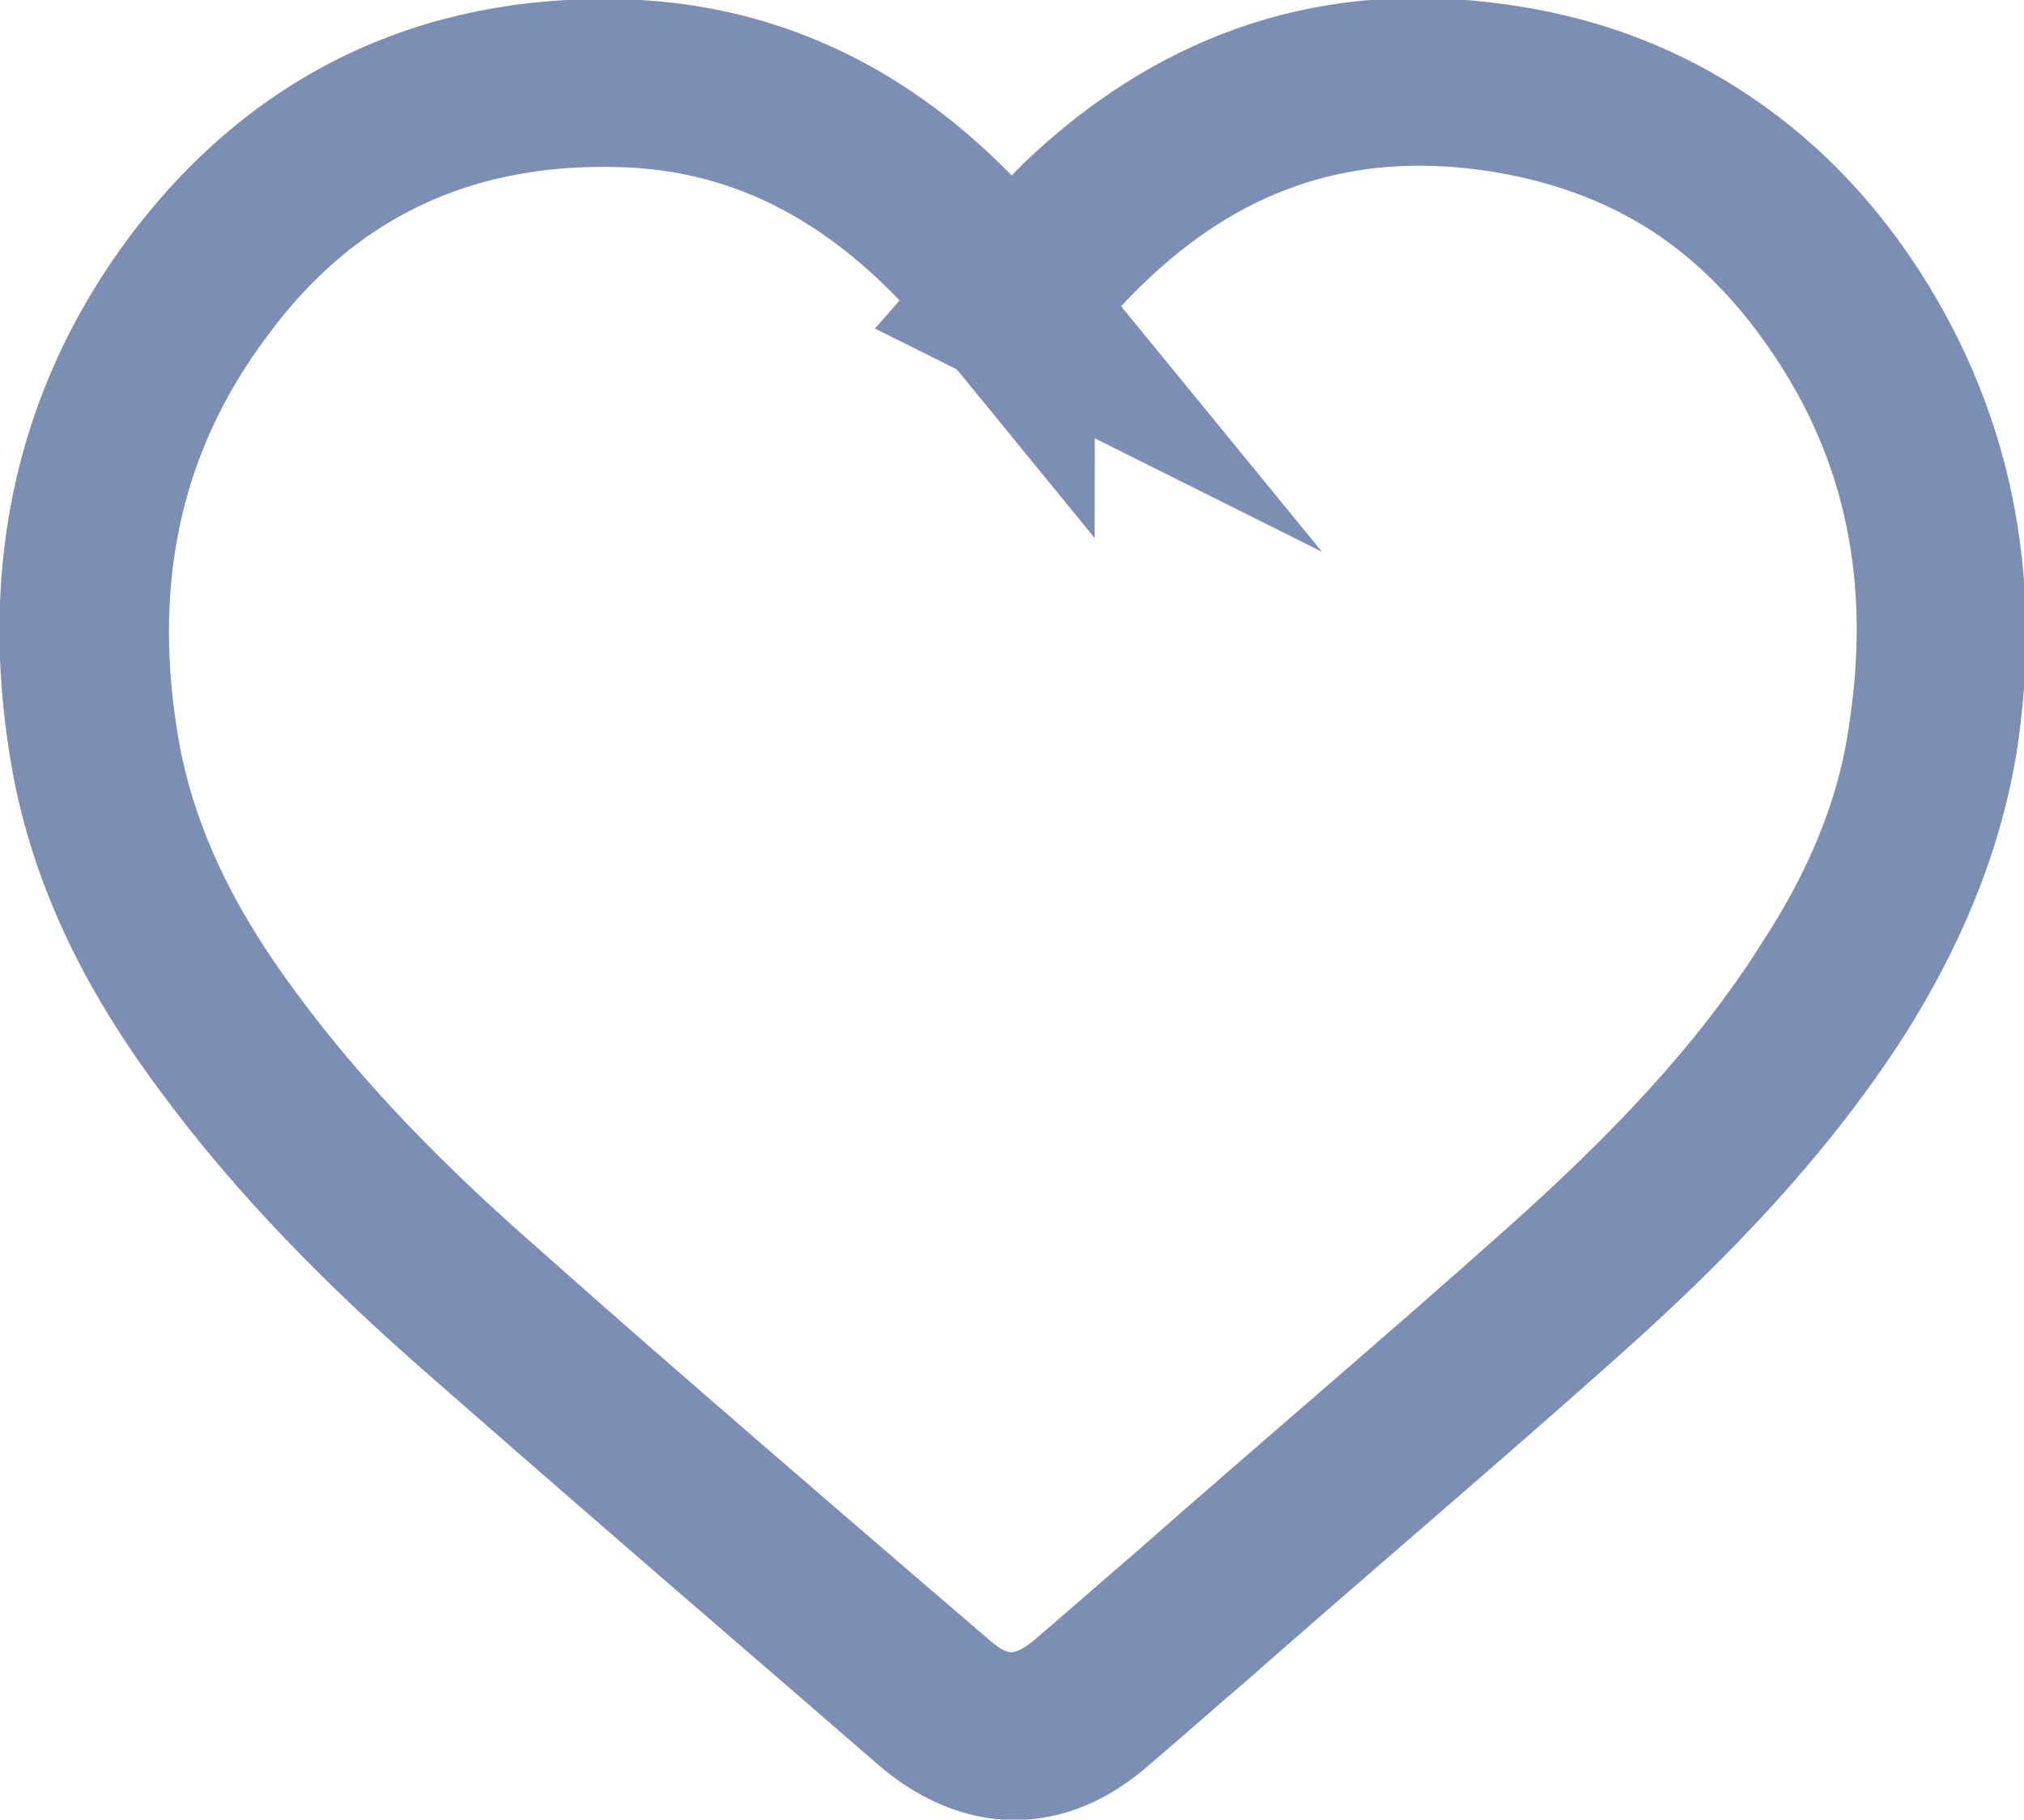 <?xml version="1.0" encoding="UTF-8"?><svg id="_圖層_2" xmlns="http://www.w3.org/2000/svg" viewBox="0 0 12.18 10.95"><defs><style>.cls-1{fill:none;fill-rule:evenodd;stroke:#7c8eb4;stroke-miterlimit:10;}</style></defs><g id="_x30_1精選文章"><path class="cls-1" d="M6.09,1.83c-.09-.11-.18-.22-.27-.33-.53-.58-1.18-.95-1.98-1-1.09-.06-1.99.34-2.65,1.21-.64.85-.81,1.82-.62,2.86.12.63.41,1.18.79,1.69.44.6.97,1.13,1.53,1.62.9.79,1.81,1.57,2.72,2.36.31.27.64.27.95,0,.2-.17.39-.34.59-.51.76-.67,1.53-1.32,2.29-2,.59-.53,1.15-1.1,1.58-1.78.3-.46.52-.95.6-1.5.15-.96-.01-1.85-.57-2.65-.52-.75-1.24-1.19-2.15-1.29-.93-.11-1.72.19-2.39.83-.15.15-.29.31-.44.48Z"/><path class="cls-1" d="M6.09,1.83c.15-.16.28-.33.44-.48.67-.65,1.46-.94,2.39-.83.91.11,1.63.54,2.15,1.29.55.8.72,1.7.57,2.65-.09.54-.31,1.04-.6,1.5-.43.67-.99,1.25-1.58,1.78-.76.68-1.53,1.33-2.29,2-.2.17-.39.34-.59.51-.31.27-.64.27-.95,0-.91-.78-1.82-1.56-2.72-2.36-.56-.49-1.09-1.02-1.53-1.62-.38-.51-.67-1.06-.79-1.69-.19-1.04-.02-2.01.62-2.86C1.85.85,2.75.45,3.84.51c.8.05,1.44.42,1.98,1,.1.1.18.22.27.33Z"/></g></svg>